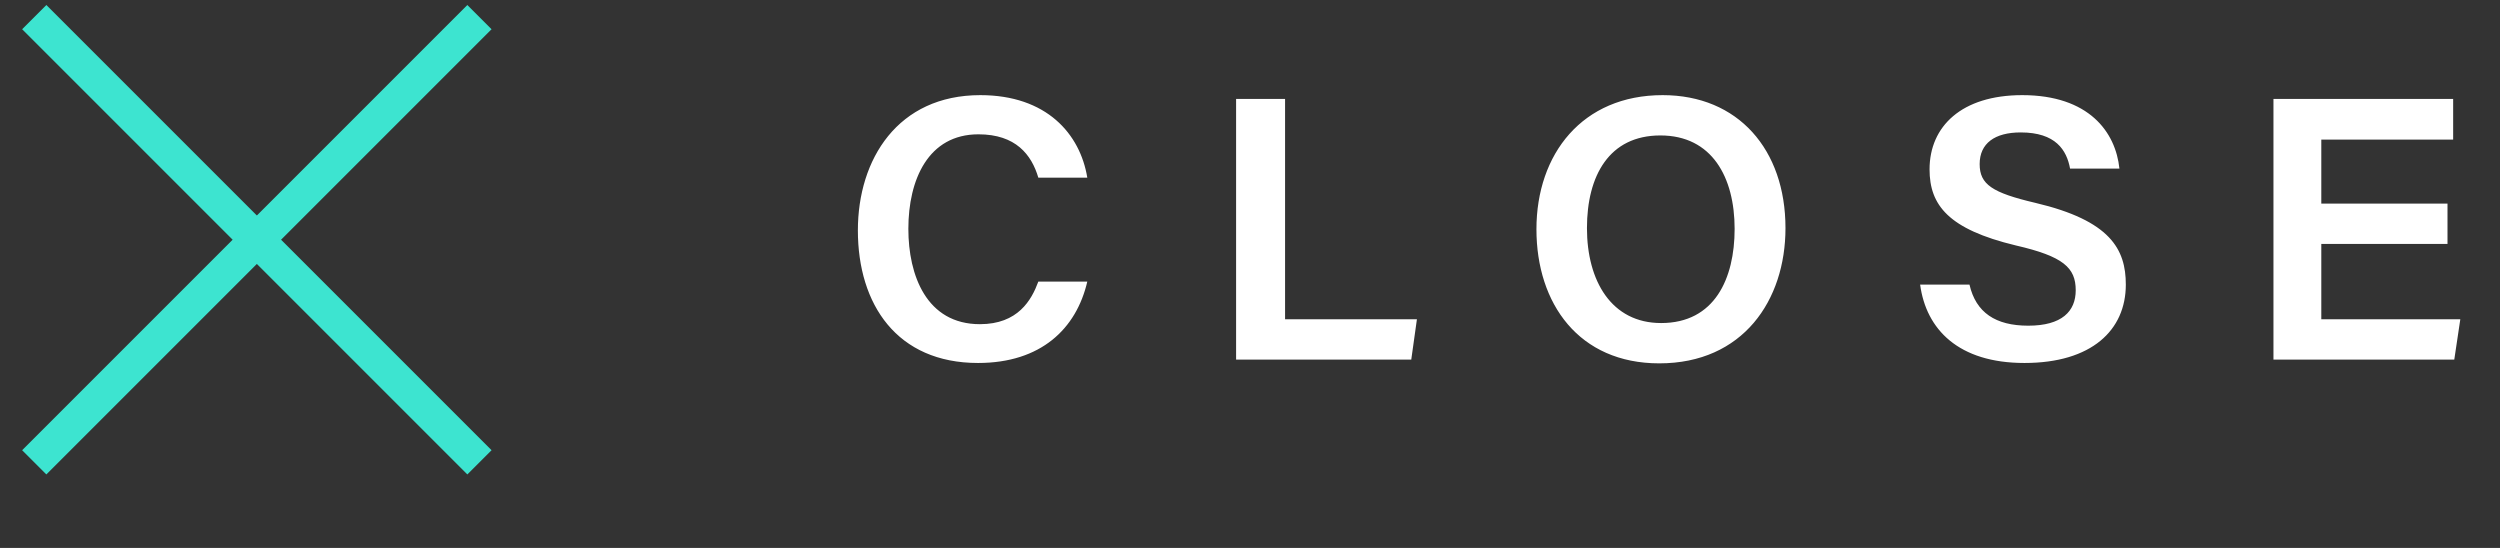 <svg width="73" height="16" viewBox="0 0 73 16" fill="none" xmlns="http://www.w3.org/2000/svg">
<rect x="0" y="0" width="73" height="16" fill="#333333" stroke="none"/>
<path d="M30.319 8.223C30.121 8.762 29.725 9.466 28.614 9.466C27.052 9.466 26.524 8.036 26.524 6.683C26.524 5.242 27.107 3.922 28.57 3.922C29.659 3.922 30.121 4.516 30.319 5.187H31.749C31.54 3.911 30.561 2.778 28.625 2.778C26.216 2.778 25.05 4.648 25.05 6.727C25.05 8.894 26.194 10.599 28.559 10.599C30.396 10.599 31.43 9.598 31.749 8.223H30.319ZM36.094 10.5H41.209L41.374 9.323H37.524V2.888H36.094V10.5ZM48.55 2.778C46.206 2.778 44.864 4.494 44.864 6.694C44.864 8.872 46.108 10.61 48.45 10.61C50.892 10.61 52.136 8.773 52.136 6.661C52.136 4.362 50.749 2.778 48.55 2.778ZM48.483 3.955C49.99 3.955 50.651 5.176 50.651 6.683C50.651 8.135 50.068 9.433 48.505 9.433C47.053 9.433 46.339 8.201 46.339 6.661C46.339 5.132 46.987 3.955 48.483 3.955ZM56.068 8.311C56.244 9.62 57.19 10.599 59.115 10.599C61.073 10.599 62.074 9.642 62.074 8.311C62.074 7.277 61.623 6.441 59.434 5.924C58.169 5.627 57.806 5.385 57.806 4.791C57.806 4.186 58.246 3.867 59.005 3.867C60.028 3.867 60.347 4.384 60.446 4.923H61.887C61.777 3.856 60.996 2.778 59.049 2.778C57.278 2.778 56.343 3.691 56.343 4.945C56.343 5.99 56.893 6.694 58.862 7.167C60.248 7.486 60.611 7.816 60.611 8.476C60.611 9.092 60.204 9.51 59.225 9.51C58.268 9.51 57.696 9.125 57.509 8.311H56.068ZM71.467 5.946H67.782V4.076H71.632V2.888H66.385V10.5H71.665L71.841 9.323H67.782V7.123H71.467V5.946Z" fill="white"/>
<path d="M1 0.5L14 13.5" stroke="#3DE4D0"/>
<path d="M14 0.5L1 13.5" stroke="#3DE4D0"/>
</svg>
